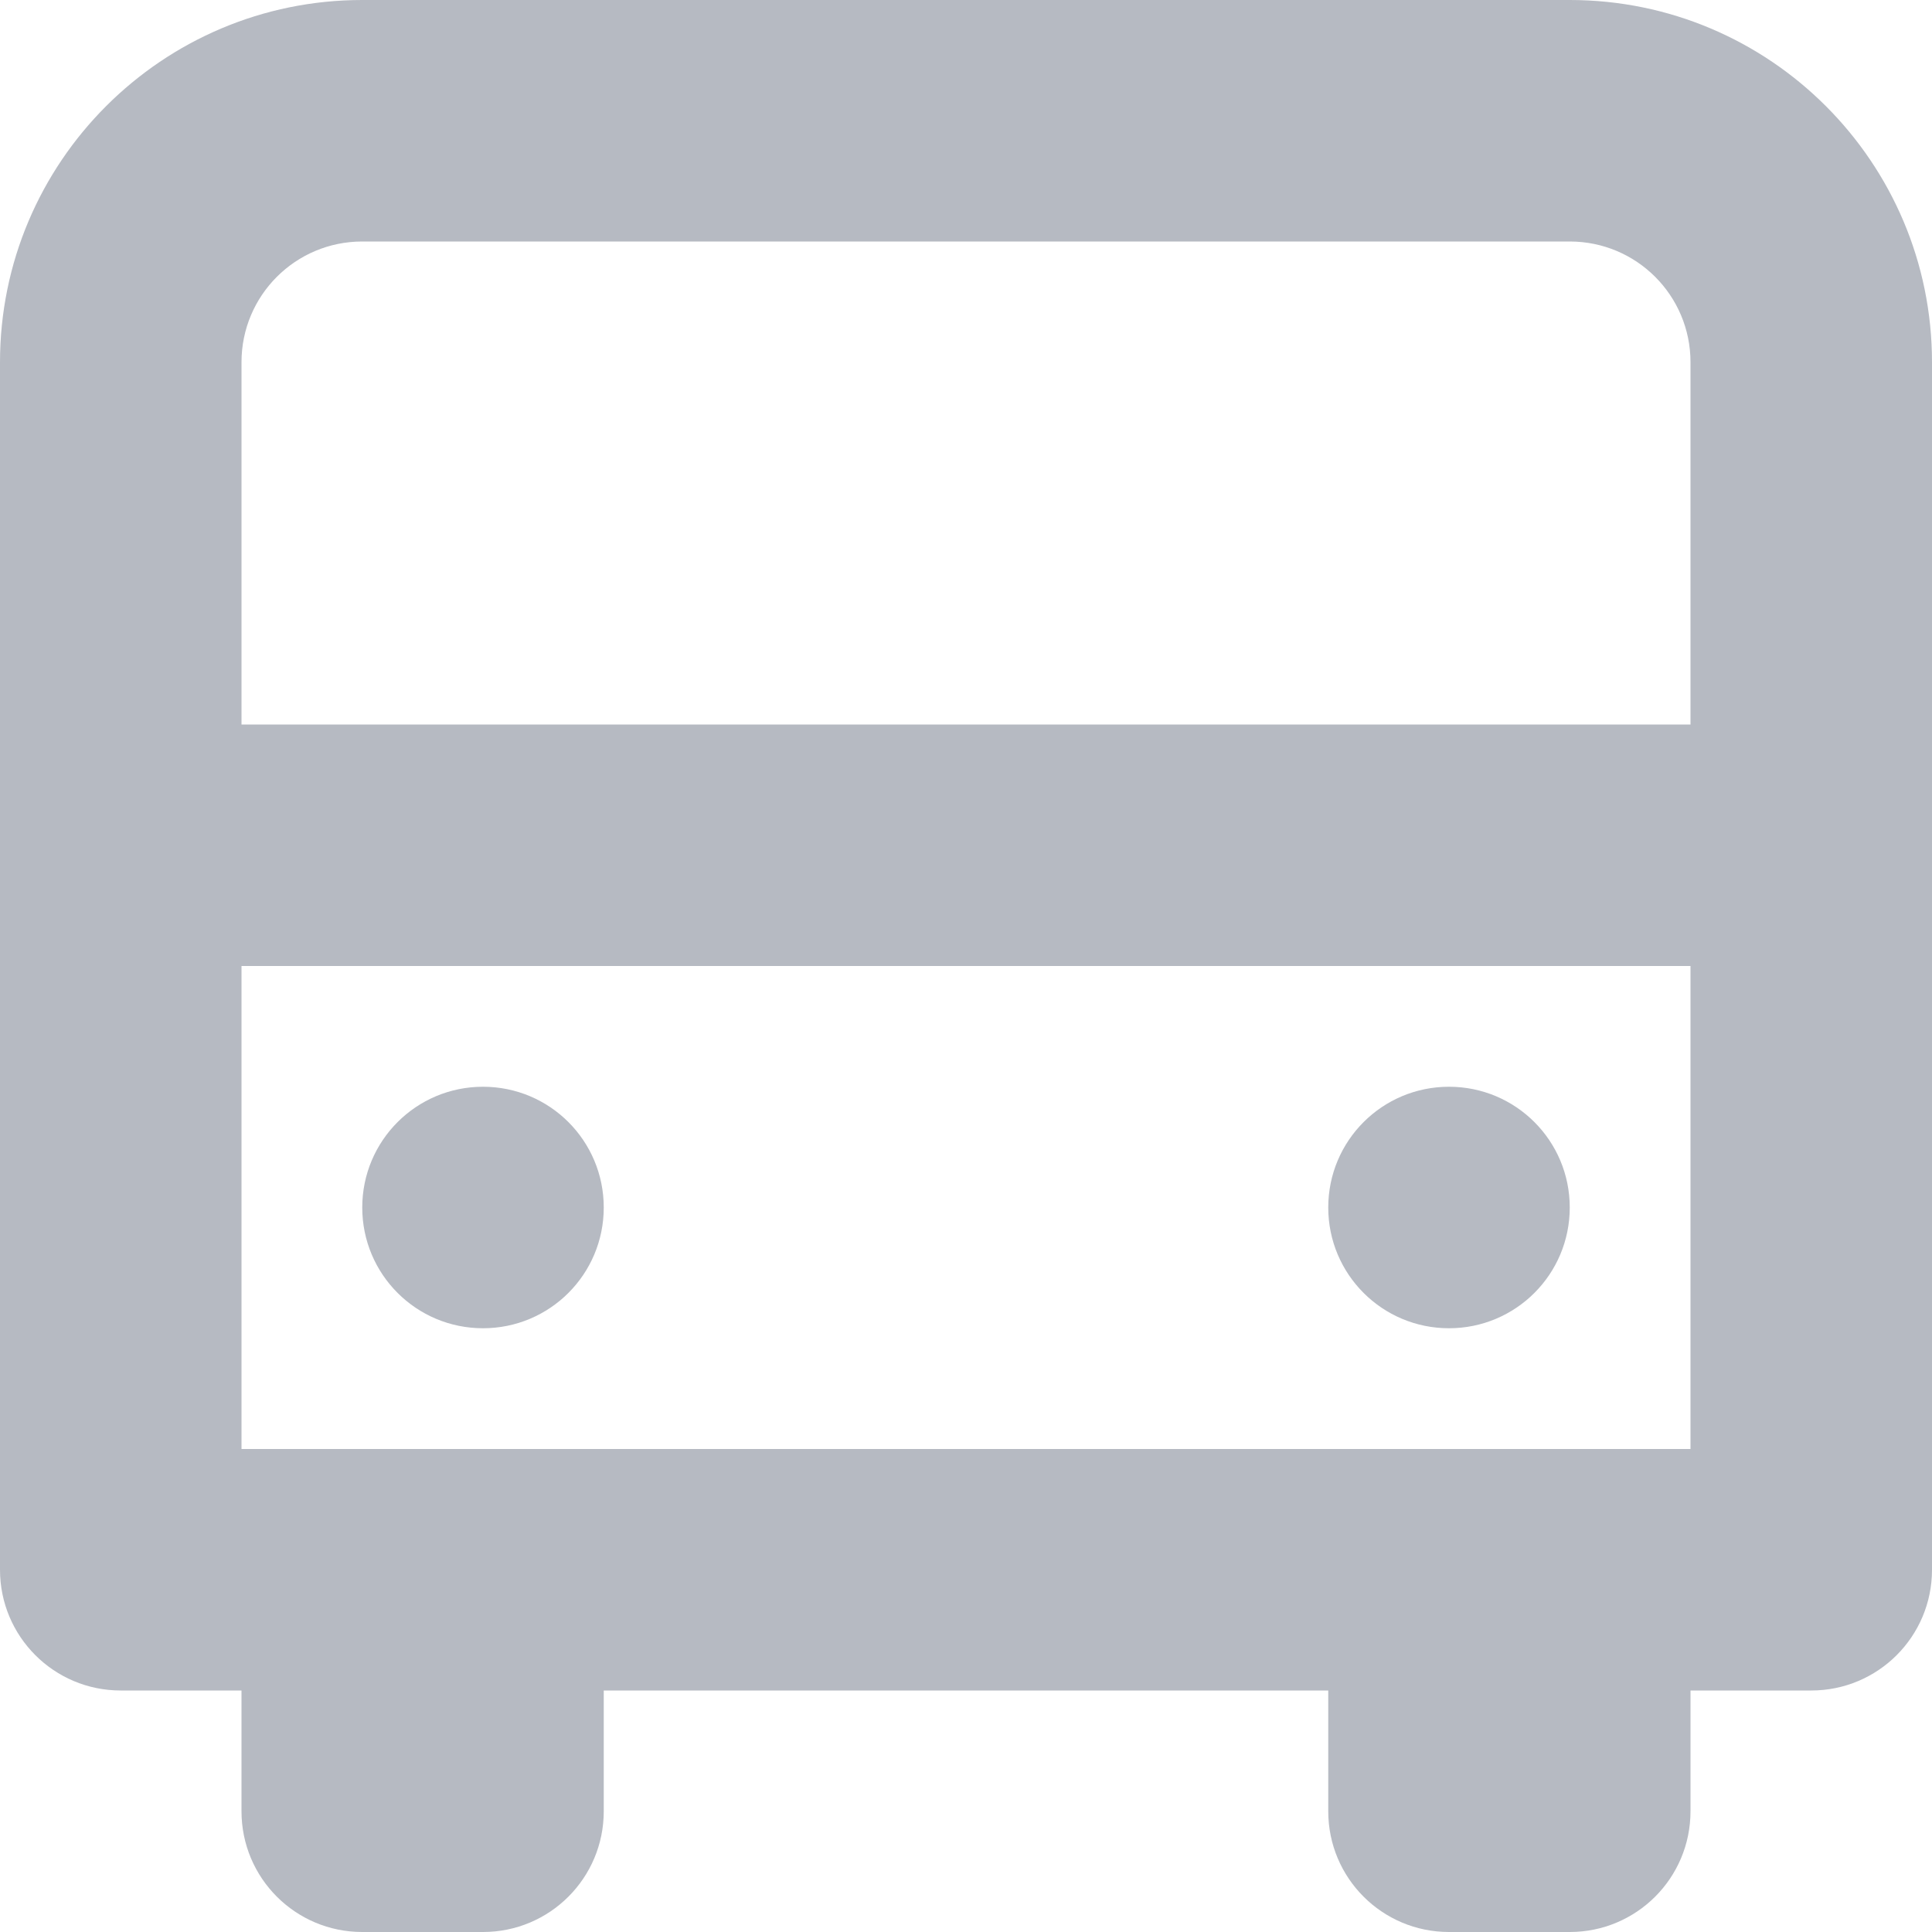 <?xml version="1.0" encoding="UTF-8" standalone="no"?>
<svg width="16px" height="16px" viewBox="0 0 16 16" version="1.1" xmlns="http://www.w3.org/2000/svg" xmlns:xlink="http://www.w3.org/1999/xlink" xmlns:sketch="http://www.bohemiancoding.com/sketch/ns">
    <!-- Generator: Sketch 3.3.1 (12002) - http://www.bohemiancoding.com/sketch -->
    <title>ship to icon</title>
    <desc>Created with Sketch.</desc>
    <defs></defs>
    <g id="Account" stroke="none" stroke-width="1" fill="none" fill-rule="evenodd" sketch:type="MSPage">
        <g id="Account---orders-Individual" sketch:type="MSArtboardGroup" transform="translate(-1305, -267)" fill="#B6BAC2">
            <g id="right-sidebar" sketch:type="MSLayerGroup" transform="translate(1077, 261)">
                <g id="ship-to" transform="translate(1, 0)" sketch:type="MSShapeGroup">
                    <path d="M240,6 L230,6 C228.344,6 227,7.343 227,9 L227,19 C227,19.553 227.447,20 228,20 L229,20 L229,21 C229,21.553 229.447,22 230,22 L231,22 C231.553,22 232,21.553 232,21 L232,20 L238,20 L238,21 C238,21.553 238.447,22 239,22 L240,22 C240.553,22 241,21.553 241,21 L241,20 L242,20 C242.553,20 243,19.553 243,19 L243,9 C243,7.344 241.657,6 240,6 L240,6 Z M229,14 L241,14 L241,18 L229,18 L229,14 Z M241,12 L229,12 L229,9 C229,8.447 229.447,8 230,8 L240,8 C240.553,8 241,8.447 241,9 L241,12 Z M231,17 C231.553,17 232,16.553 232,16 C232,15.447 231.553,15 231,15 C230.447,15 230,15.447 230,16 C230,16.553 230.447,17 231,17 Z M239,17 C239.553,17 240,16.553 240,16 C240,15.447 239.553,15 239,15 C238.447,15 238,15.447 238,16 C238,16.553 238.447,17 239,17 Z" id="ship-to-icon"></path>
                </g>
            </g>
        </g>
    </g>
</svg>